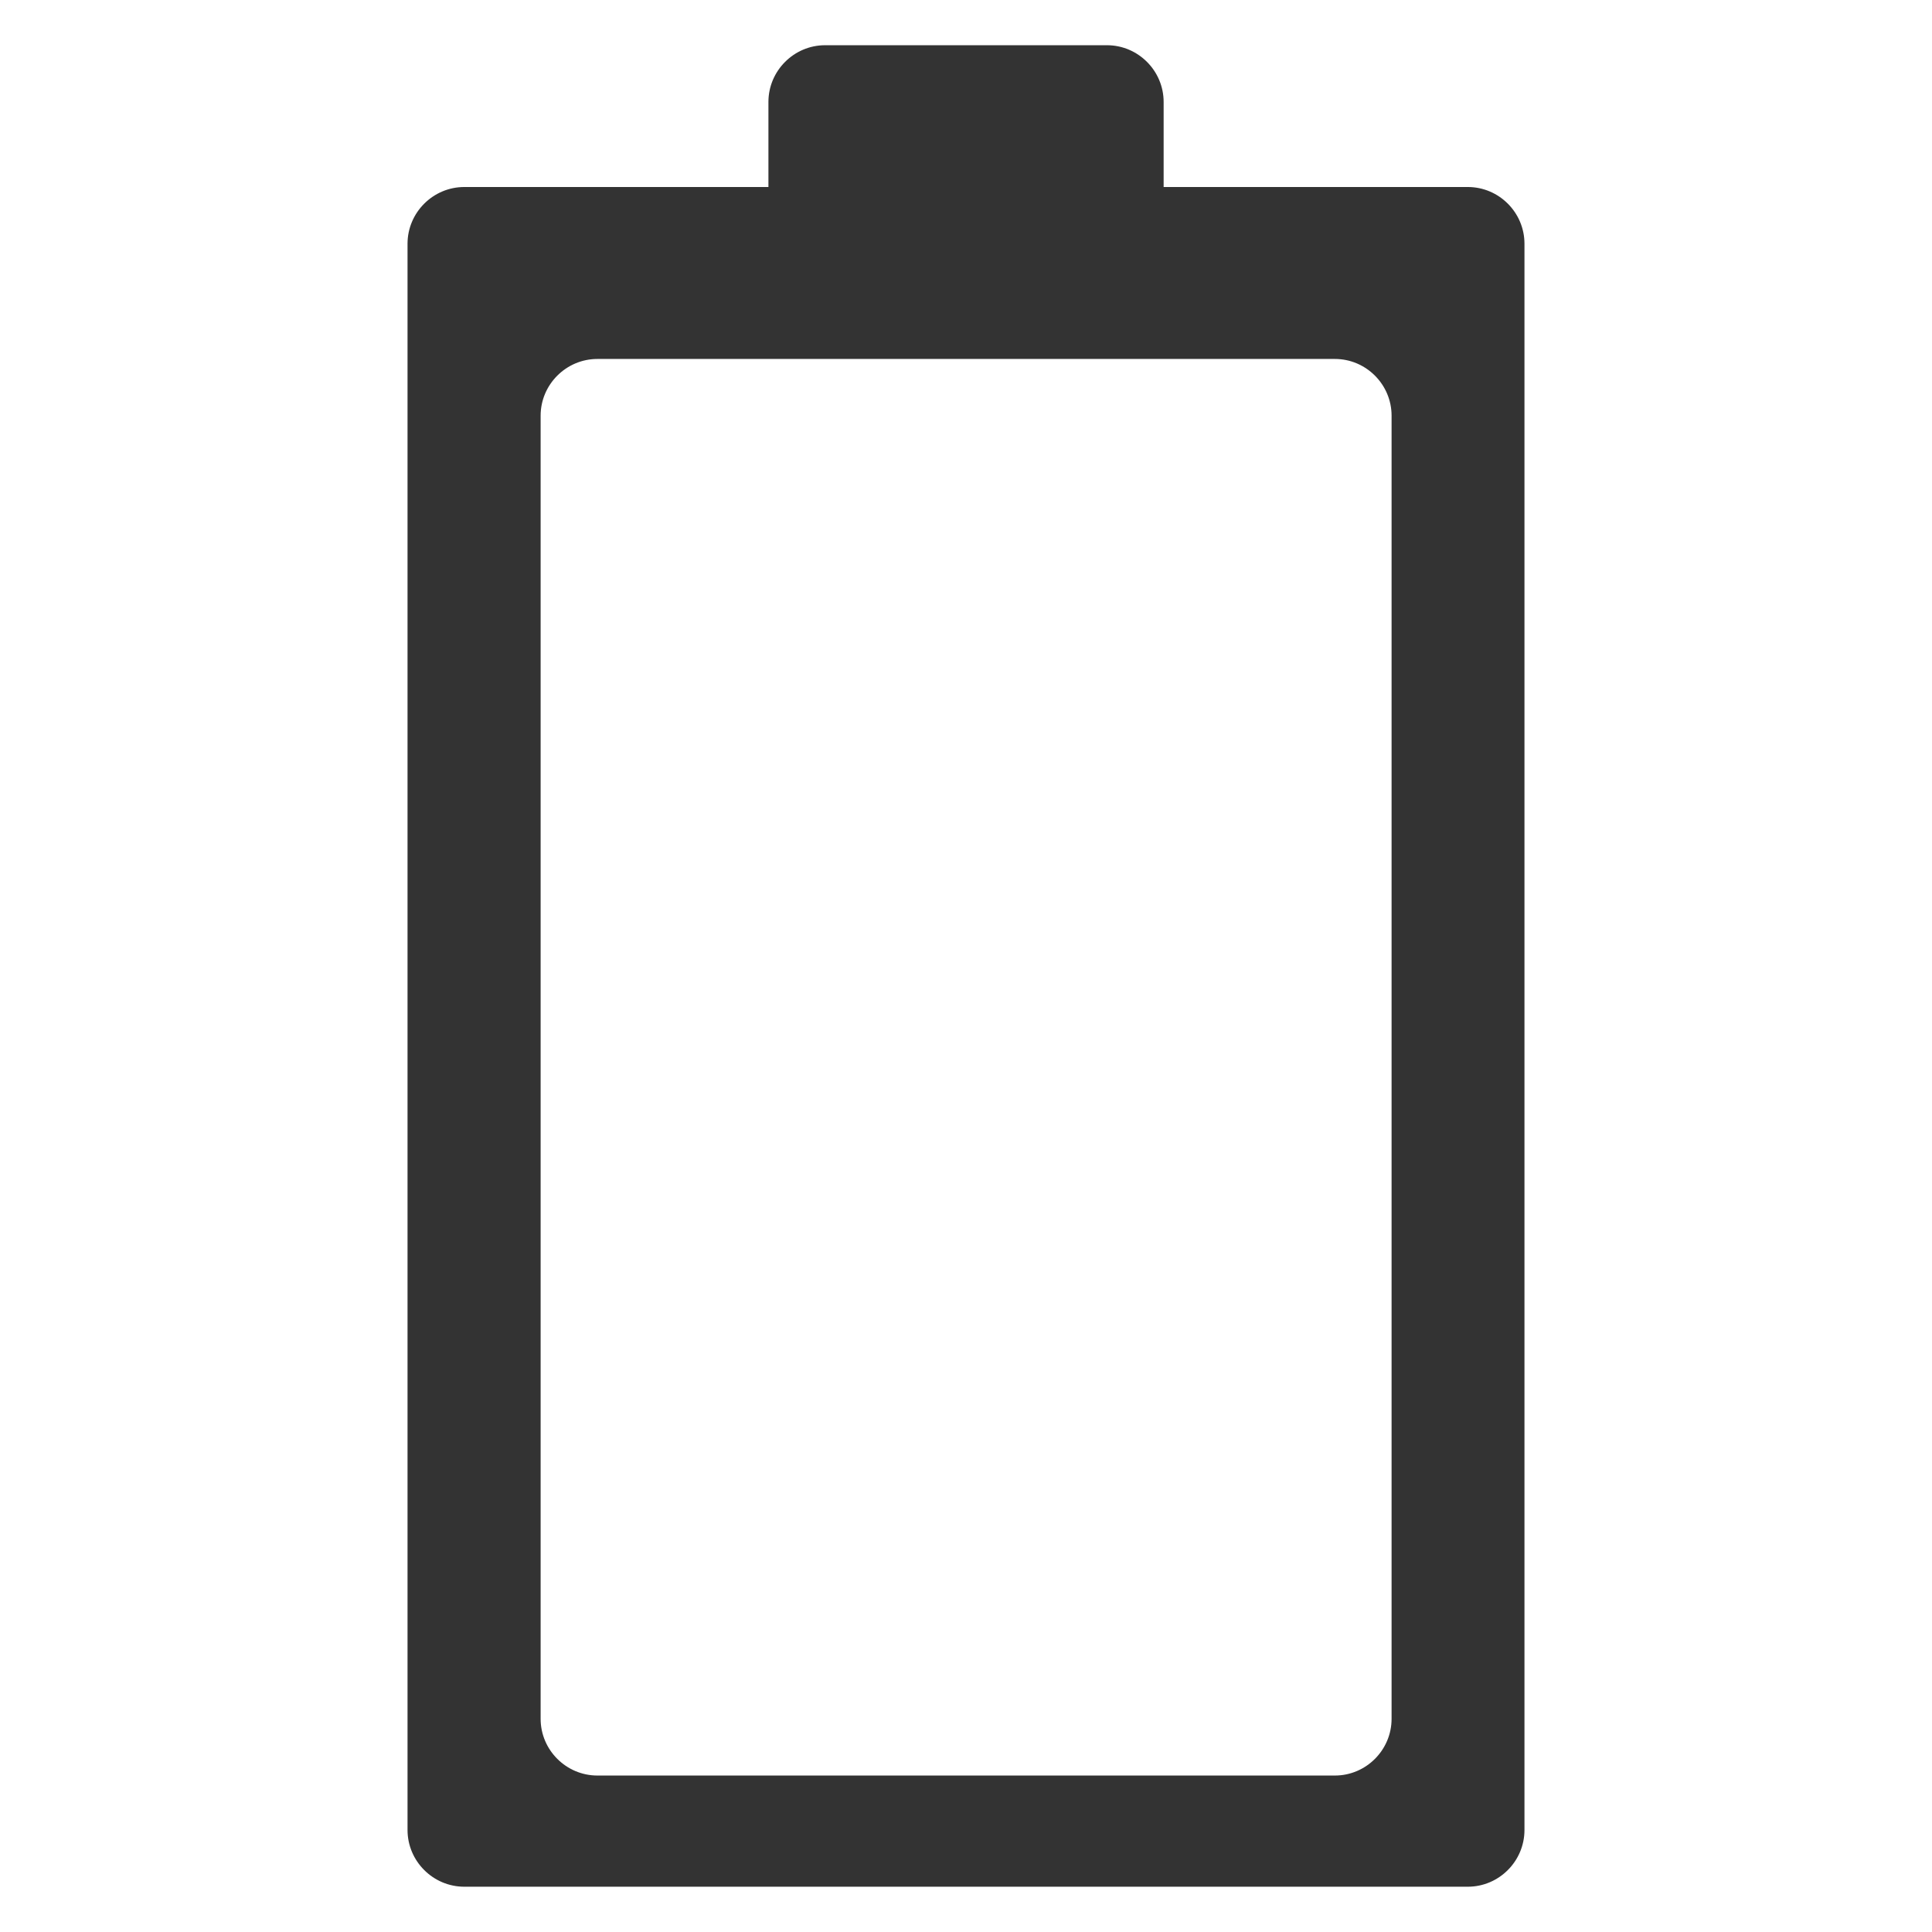 <?xml version="1.0" encoding="iso-8859-1"?>
<!-- Generator: Adobe Illustrator 14.0.0, SVG Export Plug-In . SVG Version: 6.00 Build 43363)  -->
<!DOCTYPE svg PUBLIC "-//W3C//DTD SVG 1.1//EN" "http://www.w3.org/Graphics/SVG/1.1/DTD/svg11.dtd">
<svg version="1.1" id="icon-m-energy-management-battery-verylow-layer"
	 xmlns="http://www.w3.org/2000/svg" xmlns:xlink="http://www.w3.org/1999/xlink" x="0px" y="0px" width="64px" height="64px"
	 viewBox="0 0 64 64" style="enable-background:new 0 0 64 64;" xml:space="preserve">
<g id="icon-m-energy-management-battery-verylow">
	<rect style="fill:none;" width="64" height="64"/>
	<path style="fill:#333333;" d="M25.455,3.377v2.818H15.38c-1.033,0-1.88,0.845-1.88,1.879v52.547c0,1.033,0.847,1.879,1.88,1.879
		h33.243c1.033,0,1.877-0.846,1.877-1.879V8.074c0-1.034-0.844-1.879-1.877-1.879H38.547V3.377c0-1.033-0.845-1.879-1.878-1.879
		h-9.336C26.3,1.498,25.455,2.344,25.455,3.377z M44.22,11.891c1.033,0,1.878,0.846,1.878,1.879v43.168
		c0,1.033-0.845,1.879-1.878,1.879H19.79c-1.035,0-1.881-0.846-1.881-1.879V13.77c0-1.033,0.846-1.879,1.881-1.879H44.22z"/>
</g>
</svg>
